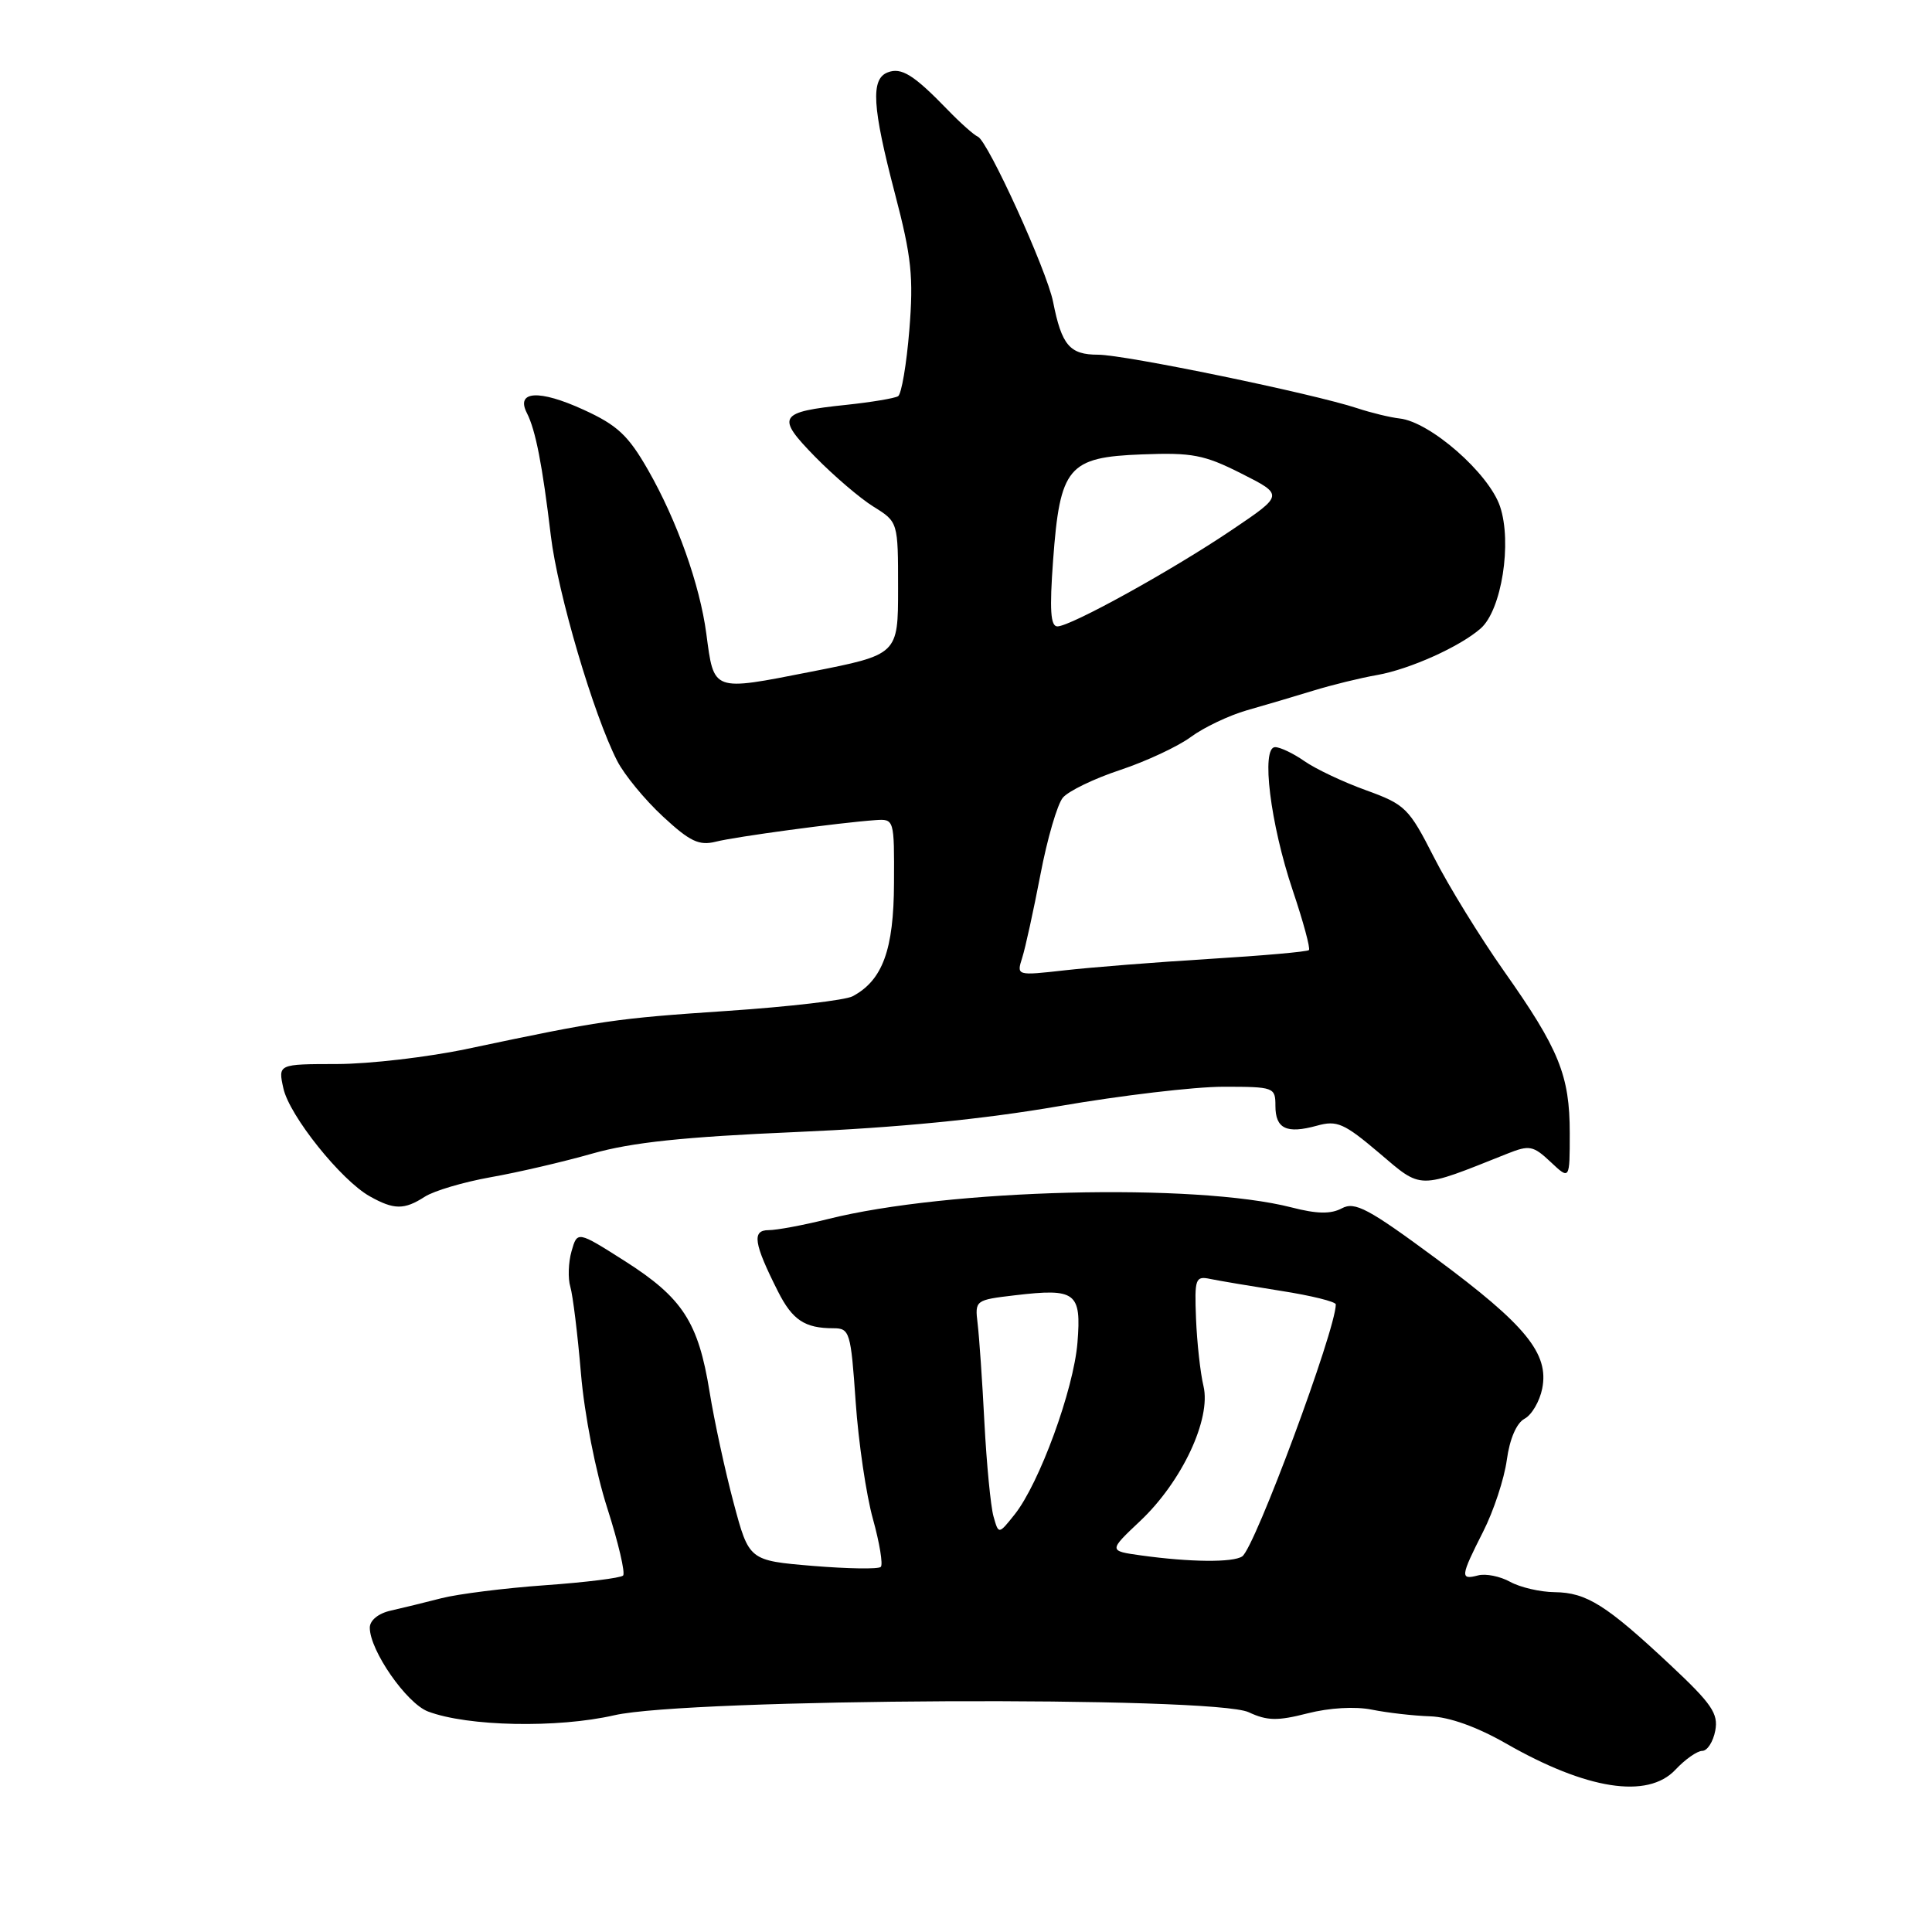 <?xml version="1.0" encoding="UTF-8" standalone="no"?>
<!DOCTYPE svg PUBLIC "-//W3C//DTD SVG 1.1//EN" "http://www.w3.org/Graphics/SVG/1.1/DTD/svg11.dtd" >
<svg xmlns="http://www.w3.org/2000/svg" xmlns:xlink="http://www.w3.org/1999/xlink" version="1.1" viewBox="0 0 256 256">
 <g >
 <path fill="currentColor"
d=" M 222.00 234.50 C 223.29 233.12 224.89 232.00 225.56 232.00 C 226.22 232.00 227.00 230.80 227.28 229.33 C 227.71 227.06 226.83 225.77 221.31 220.60 C 212.84 212.67 210.23 211.02 206.00 210.97 C 204.07 210.95 201.42 210.33 200.10 209.60 C 198.78 208.87 196.86 208.48 195.85 208.75 C 193.45 209.38 193.51 208.90 196.52 202.96 C 197.91 200.23 199.32 195.95 199.66 193.45 C 200.04 190.66 200.95 188.56 202.01 187.99 C 202.96 187.49 204.01 185.69 204.35 184.00 C 205.28 179.36 202.18 175.57 190.28 166.76 C 181.30 160.12 179.53 159.18 177.80 160.11 C 176.34 160.89 174.51 160.86 171.14 159.99 C 158.39 156.72 125.57 157.54 109.67 161.54 C 106.46 162.34 102.94 163.00 101.85 163.00 C 99.60 163.00 99.87 164.75 103.09 171.13 C 105.00 174.91 106.63 176.00 110.43 176.00 C 112.59 176.00 112.74 176.48 113.38 185.75 C 113.75 191.11 114.78 198.10 115.67 201.28 C 116.55 204.45 117.02 207.31 116.71 207.62 C 116.40 207.94 112.34 207.87 107.70 207.49 C 99.25 206.78 99.25 206.78 97.21 199.14 C 96.09 194.94 94.65 188.31 94.02 184.41 C 92.53 175.18 90.44 171.97 82.80 167.10 C 76.50 163.10 76.50 163.10 75.73 165.80 C 75.31 167.28 75.24 169.40 75.57 170.50 C 75.90 171.60 76.54 176.78 76.98 182.00 C 77.44 187.45 78.93 195.05 80.47 199.84 C 81.94 204.43 82.88 208.45 82.56 208.77 C 82.24 209.09 77.60 209.67 72.24 210.05 C 66.88 210.43 60.70 211.21 58.50 211.77 C 56.30 212.34 53.26 213.08 51.75 213.42 C 50.12 213.79 49.00 214.71 49.00 215.68 C 49.00 218.70 53.87 225.70 56.71 226.78 C 61.96 228.77 73.86 229.01 81.40 227.28 C 91.18 225.04 160.81 224.71 165.46 226.88 C 167.90 228.02 169.28 228.05 173.25 227.03 C 176.15 226.29 179.57 226.09 181.79 226.54 C 183.83 226.95 187.30 227.35 189.50 227.42 C 192.04 227.51 195.68 228.81 199.50 230.99 C 210.24 237.15 218.32 238.41 222.00 234.50 Z  M 56.29 158.57 C 57.50 157.79 61.42 156.63 65.00 155.99 C 68.58 155.36 74.65 153.95 78.50 152.85 C 83.71 151.37 90.61 150.64 105.50 150.00 C 118.97 149.42 130.34 148.30 140.33 146.57 C 148.49 145.16 158.27 144.00 162.08 144.00 C 168.82 144.00 169.00 144.07 169.00 146.53 C 169.00 149.57 170.48 150.27 174.50 149.16 C 177.16 148.42 178.09 148.83 182.73 152.76 C 188.48 157.65 187.76 157.64 199.72 152.87 C 202.66 151.70 203.15 151.79 205.47 153.97 C 208.00 156.35 208.00 156.35 208.00 150.14 C 208.00 142.49 206.58 139.01 199.26 128.64 C 196.11 124.16 191.94 117.40 190.01 113.60 C 186.68 107.06 186.21 106.60 181.00 104.71 C 177.97 103.62 174.31 101.88 172.85 100.86 C 171.39 99.84 169.64 99.00 168.96 99.00 C 167.07 99.00 168.32 109.16 171.30 118.00 C 172.69 122.12 173.65 125.68 173.44 125.89 C 173.23 126.11 167.30 126.63 160.28 127.06 C 153.25 127.49 144.62 128.17 141.10 128.57 C 134.69 129.29 134.69 129.29 135.45 126.90 C 135.87 125.58 136.95 120.63 137.86 115.90 C 138.76 111.16 140.10 106.58 140.83 105.70 C 141.55 104.83 144.97 103.17 148.42 102.03 C 151.87 100.88 156.10 98.91 157.81 97.64 C 159.52 96.38 162.85 94.80 165.21 94.12 C 167.57 93.45 171.53 92.28 174.00 91.52 C 176.47 90.76 180.30 89.82 182.50 89.44 C 186.81 88.67 193.45 85.69 196.20 83.27 C 198.97 80.84 200.38 71.90 198.76 67.10 C 197.27 62.70 189.50 55.89 185.45 55.45 C 184.21 55.31 181.68 54.70 179.84 54.09 C 173.98 52.15 149.05 47.00 145.50 47.00 C 141.74 47.00 140.68 45.76 139.54 40.00 C 138.71 35.82 130.90 18.67 129.57 18.11 C 129.05 17.89 127.25 16.29 125.57 14.55 C 121.08 9.91 119.44 8.89 117.63 9.59 C 115.35 10.46 115.57 14.13 118.58 25.64 C 120.79 34.07 121.06 36.70 120.49 43.75 C 120.12 48.28 119.45 52.22 119.00 52.50 C 118.54 52.78 115.47 53.29 112.18 53.64 C 103.13 54.59 102.77 55.17 108.00 60.52 C 110.48 63.05 113.96 66.03 115.75 67.14 C 119.00 69.16 119.00 69.16 119.00 77.95 C 119.00 86.74 119.00 86.74 107.40 89.02 C 94.31 91.59 94.62 91.70 93.59 83.96 C 92.73 77.48 89.70 68.97 85.88 62.29 C 83.25 57.69 81.81 56.34 77.32 54.29 C 71.43 51.59 68.30 51.78 69.82 54.74 C 70.97 56.99 71.87 61.61 72.99 71.00 C 73.90 78.60 78.65 94.73 81.79 100.84 C 82.73 102.67 85.45 105.98 87.84 108.19 C 91.42 111.51 92.63 112.08 94.84 111.53 C 97.48 110.86 111.20 109.01 116.00 108.67 C 118.49 108.50 118.50 108.55 118.46 117.00 C 118.43 125.85 116.95 129.89 112.98 132.01 C 112.02 132.53 104.54 133.40 96.37 133.95 C 81.51 134.95 79.79 135.20 62.00 138.96 C 56.77 140.07 48.98 140.98 44.67 140.99 C 36.84 141.00 36.84 141.00 37.55 144.21 C 38.34 147.83 45.20 156.40 49.00 158.52 C 52.21 160.32 53.56 160.33 56.29 158.57 Z  M 151.19 206.10 C 146.88 205.50 146.88 205.50 151.11 201.51 C 156.62 196.30 160.50 188.02 159.47 183.67 C 159.05 181.93 158.61 177.92 158.48 174.76 C 158.27 169.39 158.39 169.05 160.38 169.47 C 161.54 169.71 165.76 170.42 169.75 171.05 C 173.74 171.67 177.00 172.48 177.00 172.84 C 177.00 176.20 166.26 205.12 164.60 206.23 C 163.37 207.06 157.67 207.00 151.19 206.10 Z  M 131.64 200.92 C 131.27 199.59 130.73 194.00 130.44 188.50 C 130.16 183.00 129.75 177.10 129.54 175.38 C 129.17 172.29 129.22 172.25 134.50 171.63 C 142.56 170.68 143.30 171.24 142.77 177.90 C 142.27 184.12 137.72 196.57 134.44 200.68 C 132.32 203.34 132.32 203.34 131.64 200.92 Z  M 139.54 74.25 C 140.45 61.86 141.53 60.58 151.30 60.21 C 157.99 59.95 159.57 60.26 164.50 62.75 C 170.10 65.58 170.10 65.58 163.30 70.17 C 155.36 75.54 141.87 83.00 140.11 83.00 C 139.20 83.00 139.06 80.81 139.54 74.25 Z "/>
</g>
</svg>